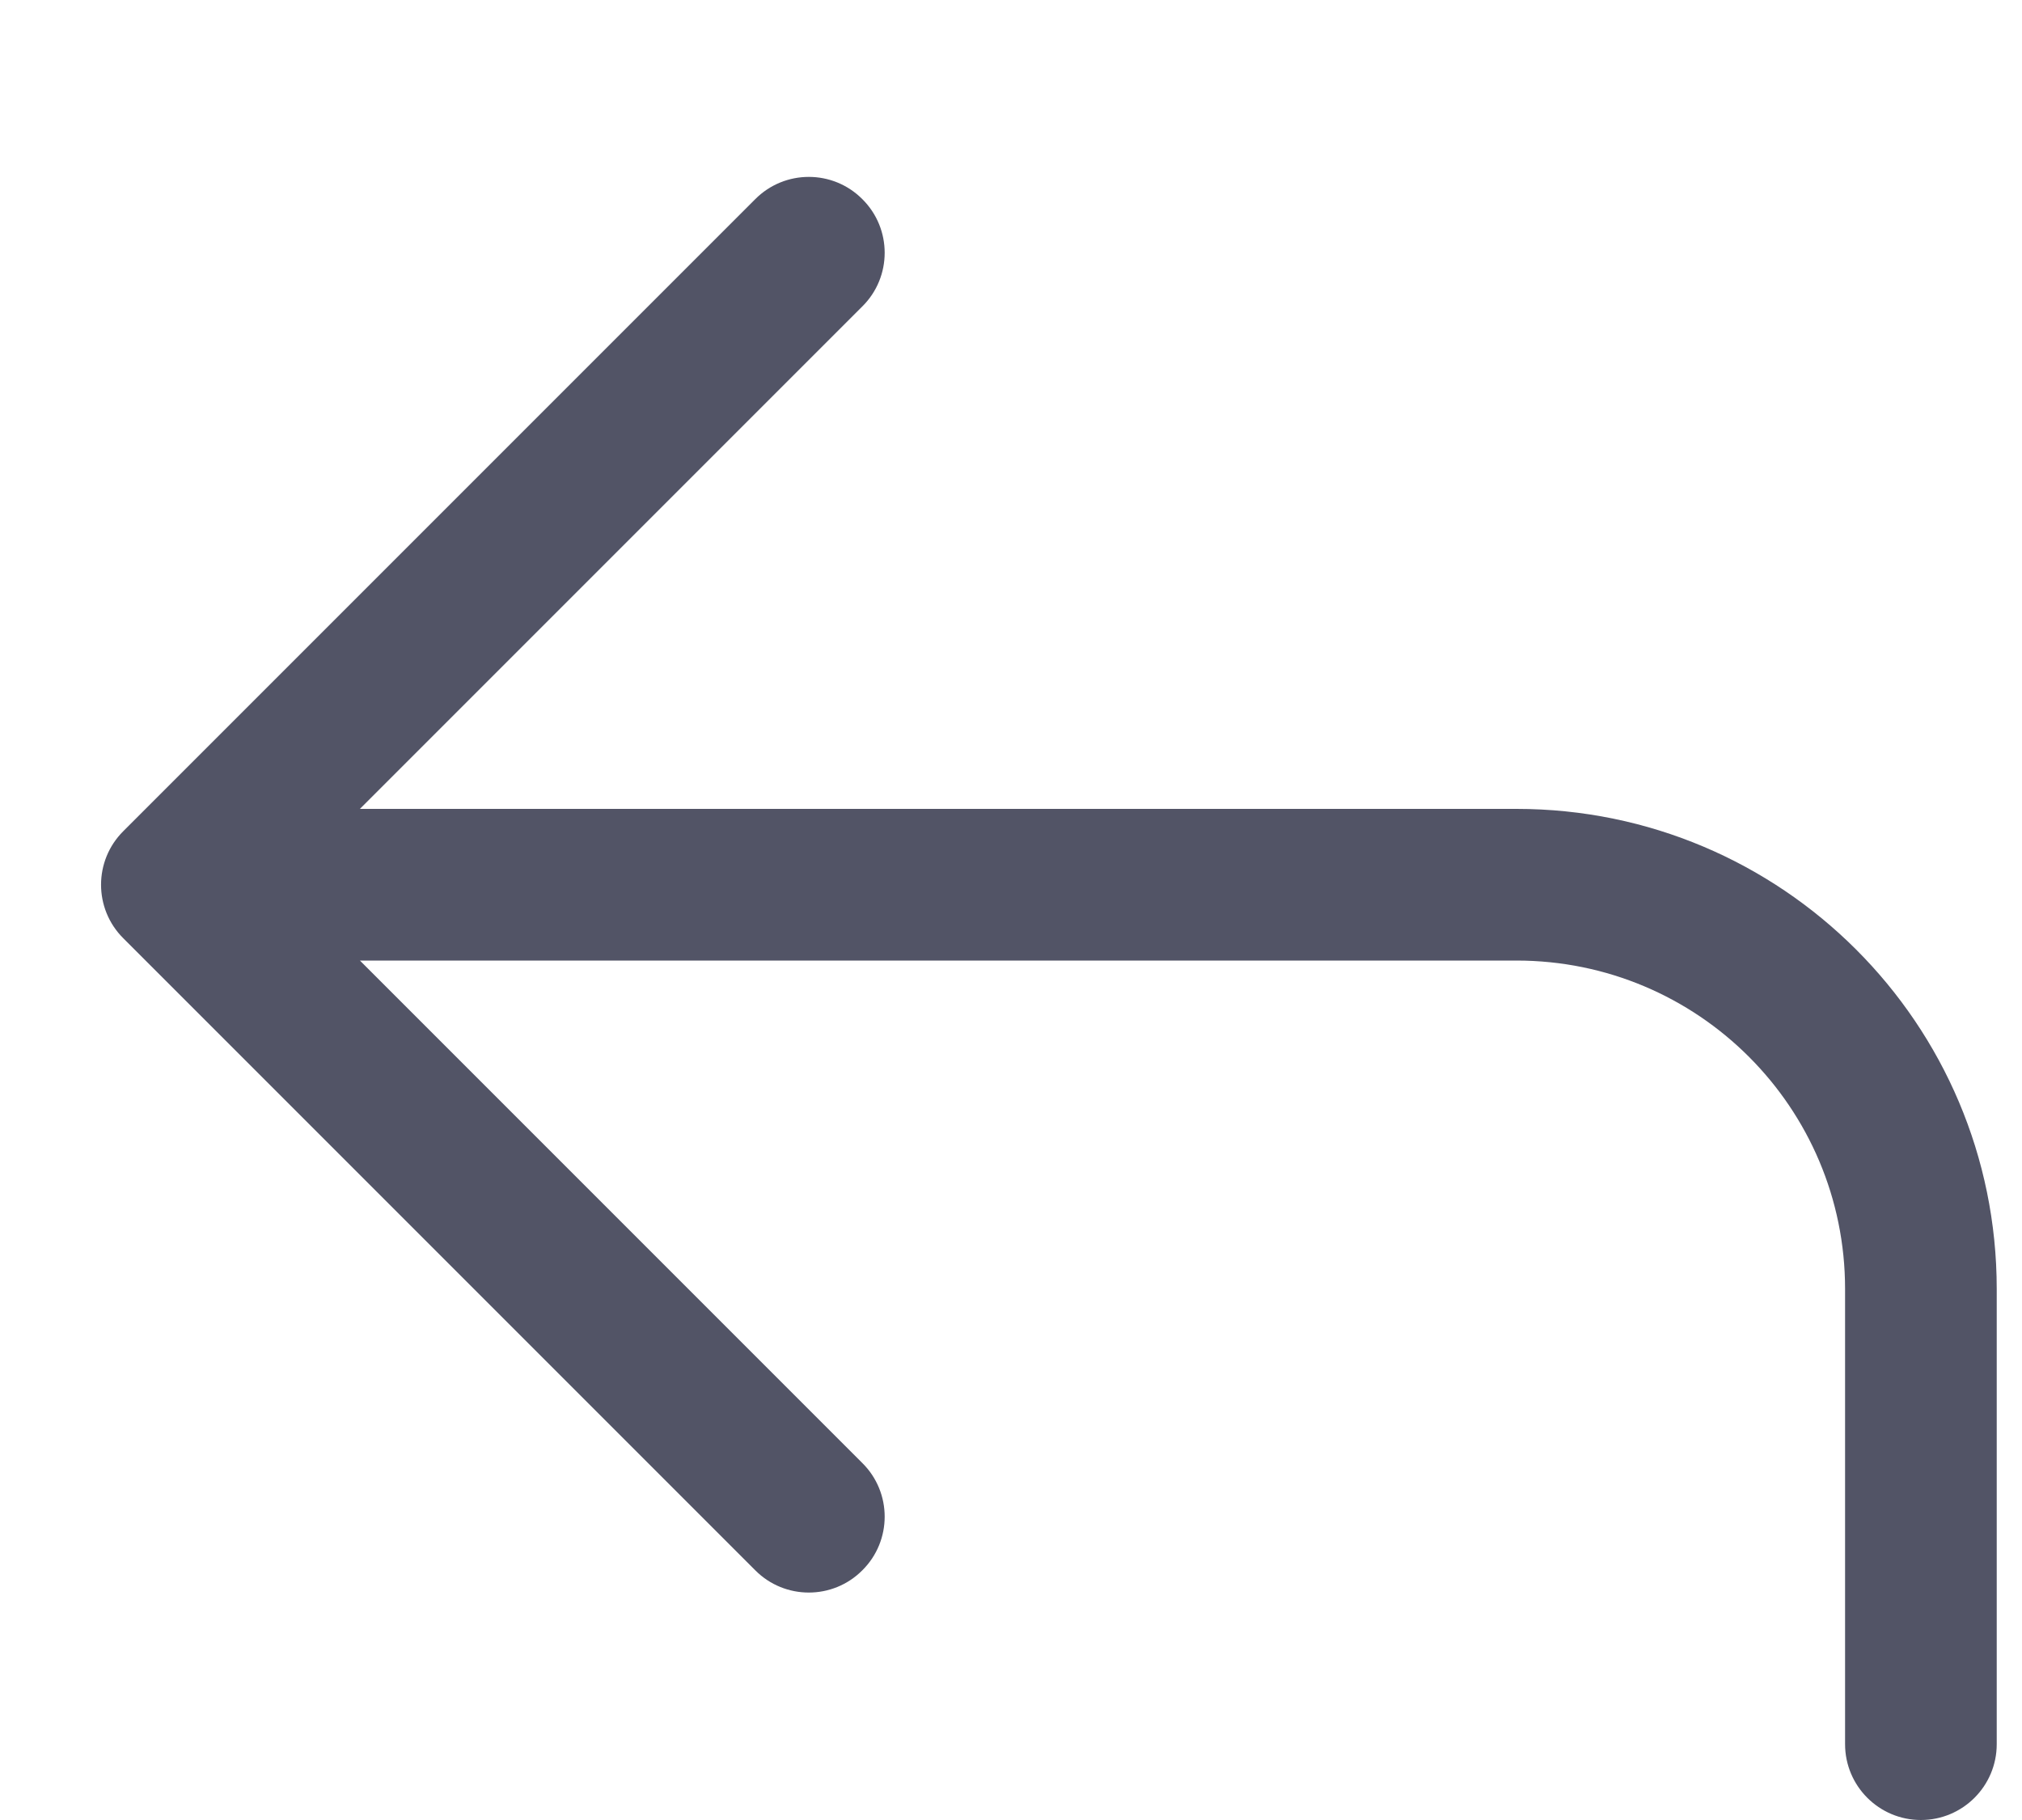 <svg width="10" height="9" viewBox="0 0 10 9" fill="none" xmlns="http://www.w3.org/2000/svg">
<path d="M4.265 1.515C4.412 1.369 4.412 1.131 4.265 0.985C4.119 0.838 3.881 0.838 3.735 0.985L0.61 4.11C0.463 4.256 0.463 4.494 0.61 4.64L3.735 7.765C3.881 7.912 4.119 7.912 4.265 7.765C4.412 7.619 4.412 7.381 4.265 7.235L1.78 4.75H7.5C8.398 4.75 9.125 5.477 9.125 6.374V8.625C9.125 8.832 9.293 9 9.5 9C9.707 9 9.875 8.832 9.875 8.625V6.374C9.875 5.062 8.811 4 7.5 4H1.78L4.265 1.515Z" fill="#525466"/>
</svg>
